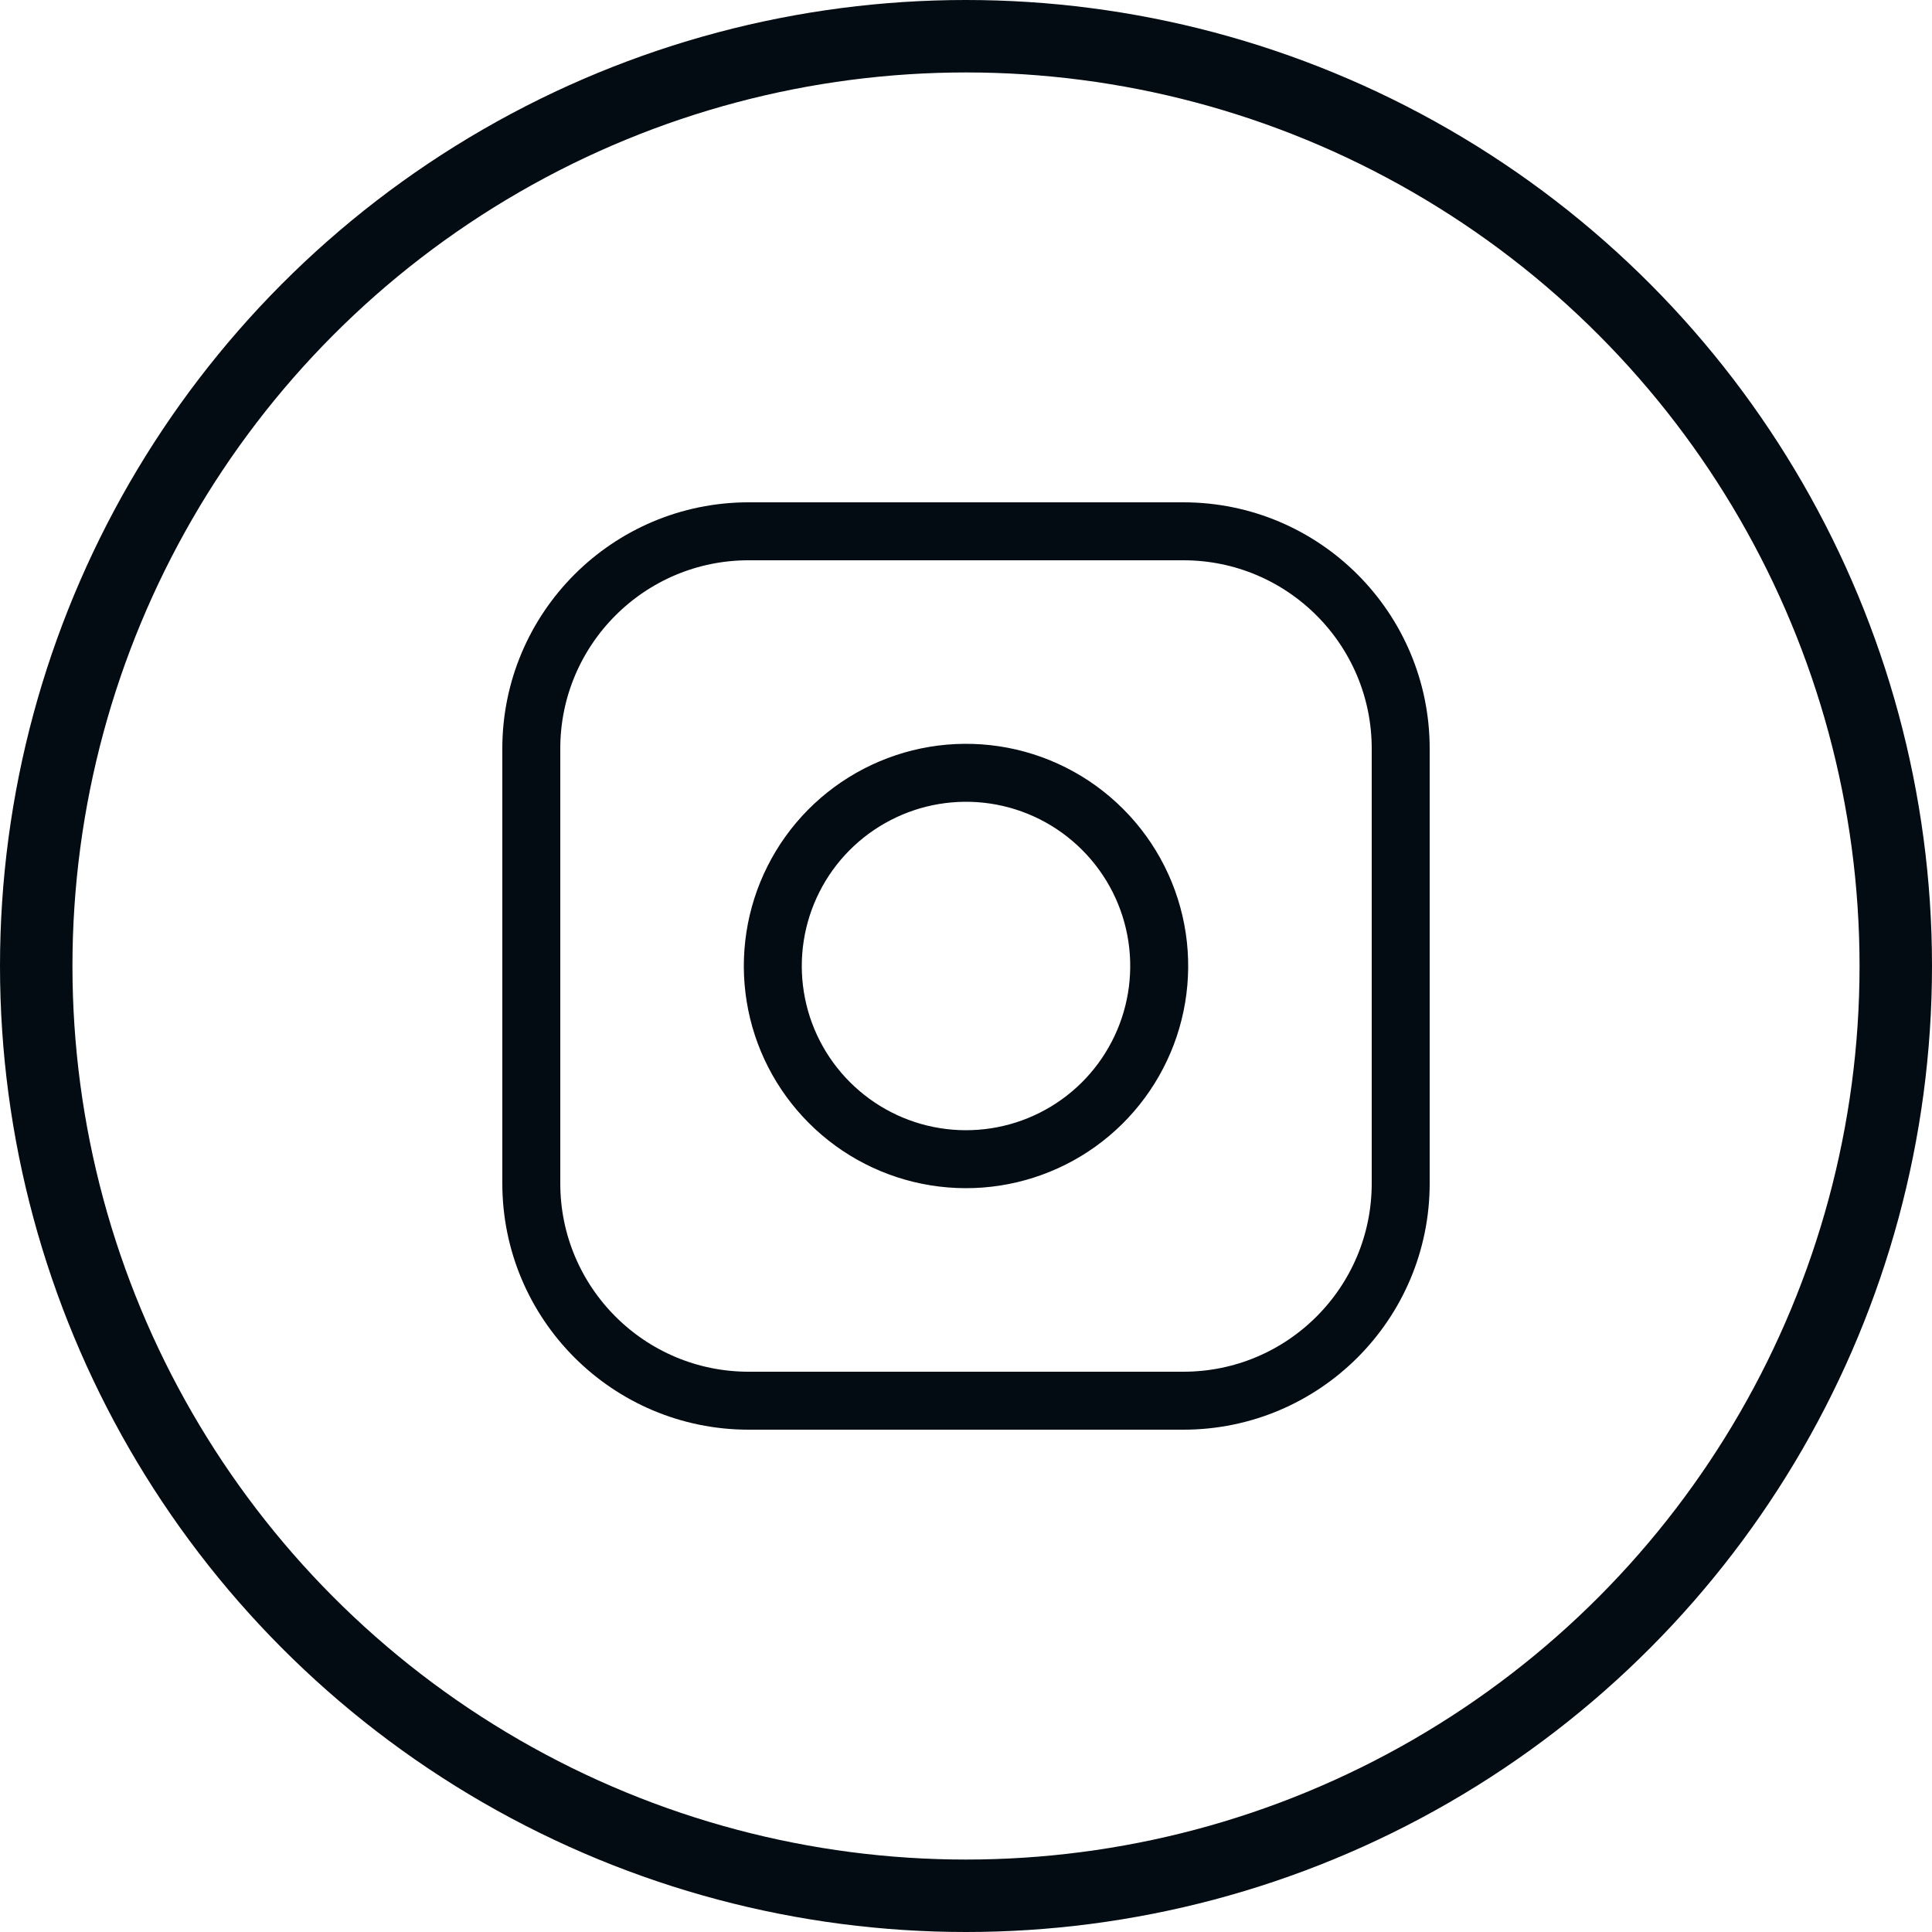 <svg width="40" height="40" viewBox="0 0 40 40" fill="none" xmlns="http://www.w3.org/2000/svg">
<circle cx="20" cy="20" r="19.25" stroke="#020C12" stroke-width="1.5"/>
<path d="M24.5 11H15.5C13.015 11 11 13.015 11 15.5V24.5C11 26.985 13.015 29 15.5 29H24.5C26.985 29 29 26.985 29 24.5V15.5C29 13.015 26.985 11 24.5 11Z" stroke="#020C12" stroke-width="1.2" stroke-linecap="round" stroke-linejoin="round"/>
<path d="M23.957 19.413C24.08 20.245 23.938 21.096 23.55 21.842C23.163 22.589 22.55 23.195 21.798 23.573C21.047 23.951 20.195 24.083 19.364 23.949C18.534 23.816 17.767 23.423 17.172 22.828C16.577 22.233 16.184 21.466 16.051 20.636C15.917 19.805 16.049 18.953 16.427 18.202C16.805 17.45 17.411 16.837 18.158 16.45C18.904 16.062 19.755 15.92 20.587 16.043C21.436 16.169 22.222 16.565 22.828 17.172C23.435 17.778 23.831 18.564 23.957 19.413Z" stroke="#020C12" stroke-width="1.2" stroke-linecap="round" stroke-linejoin="round"/>
</svg>
